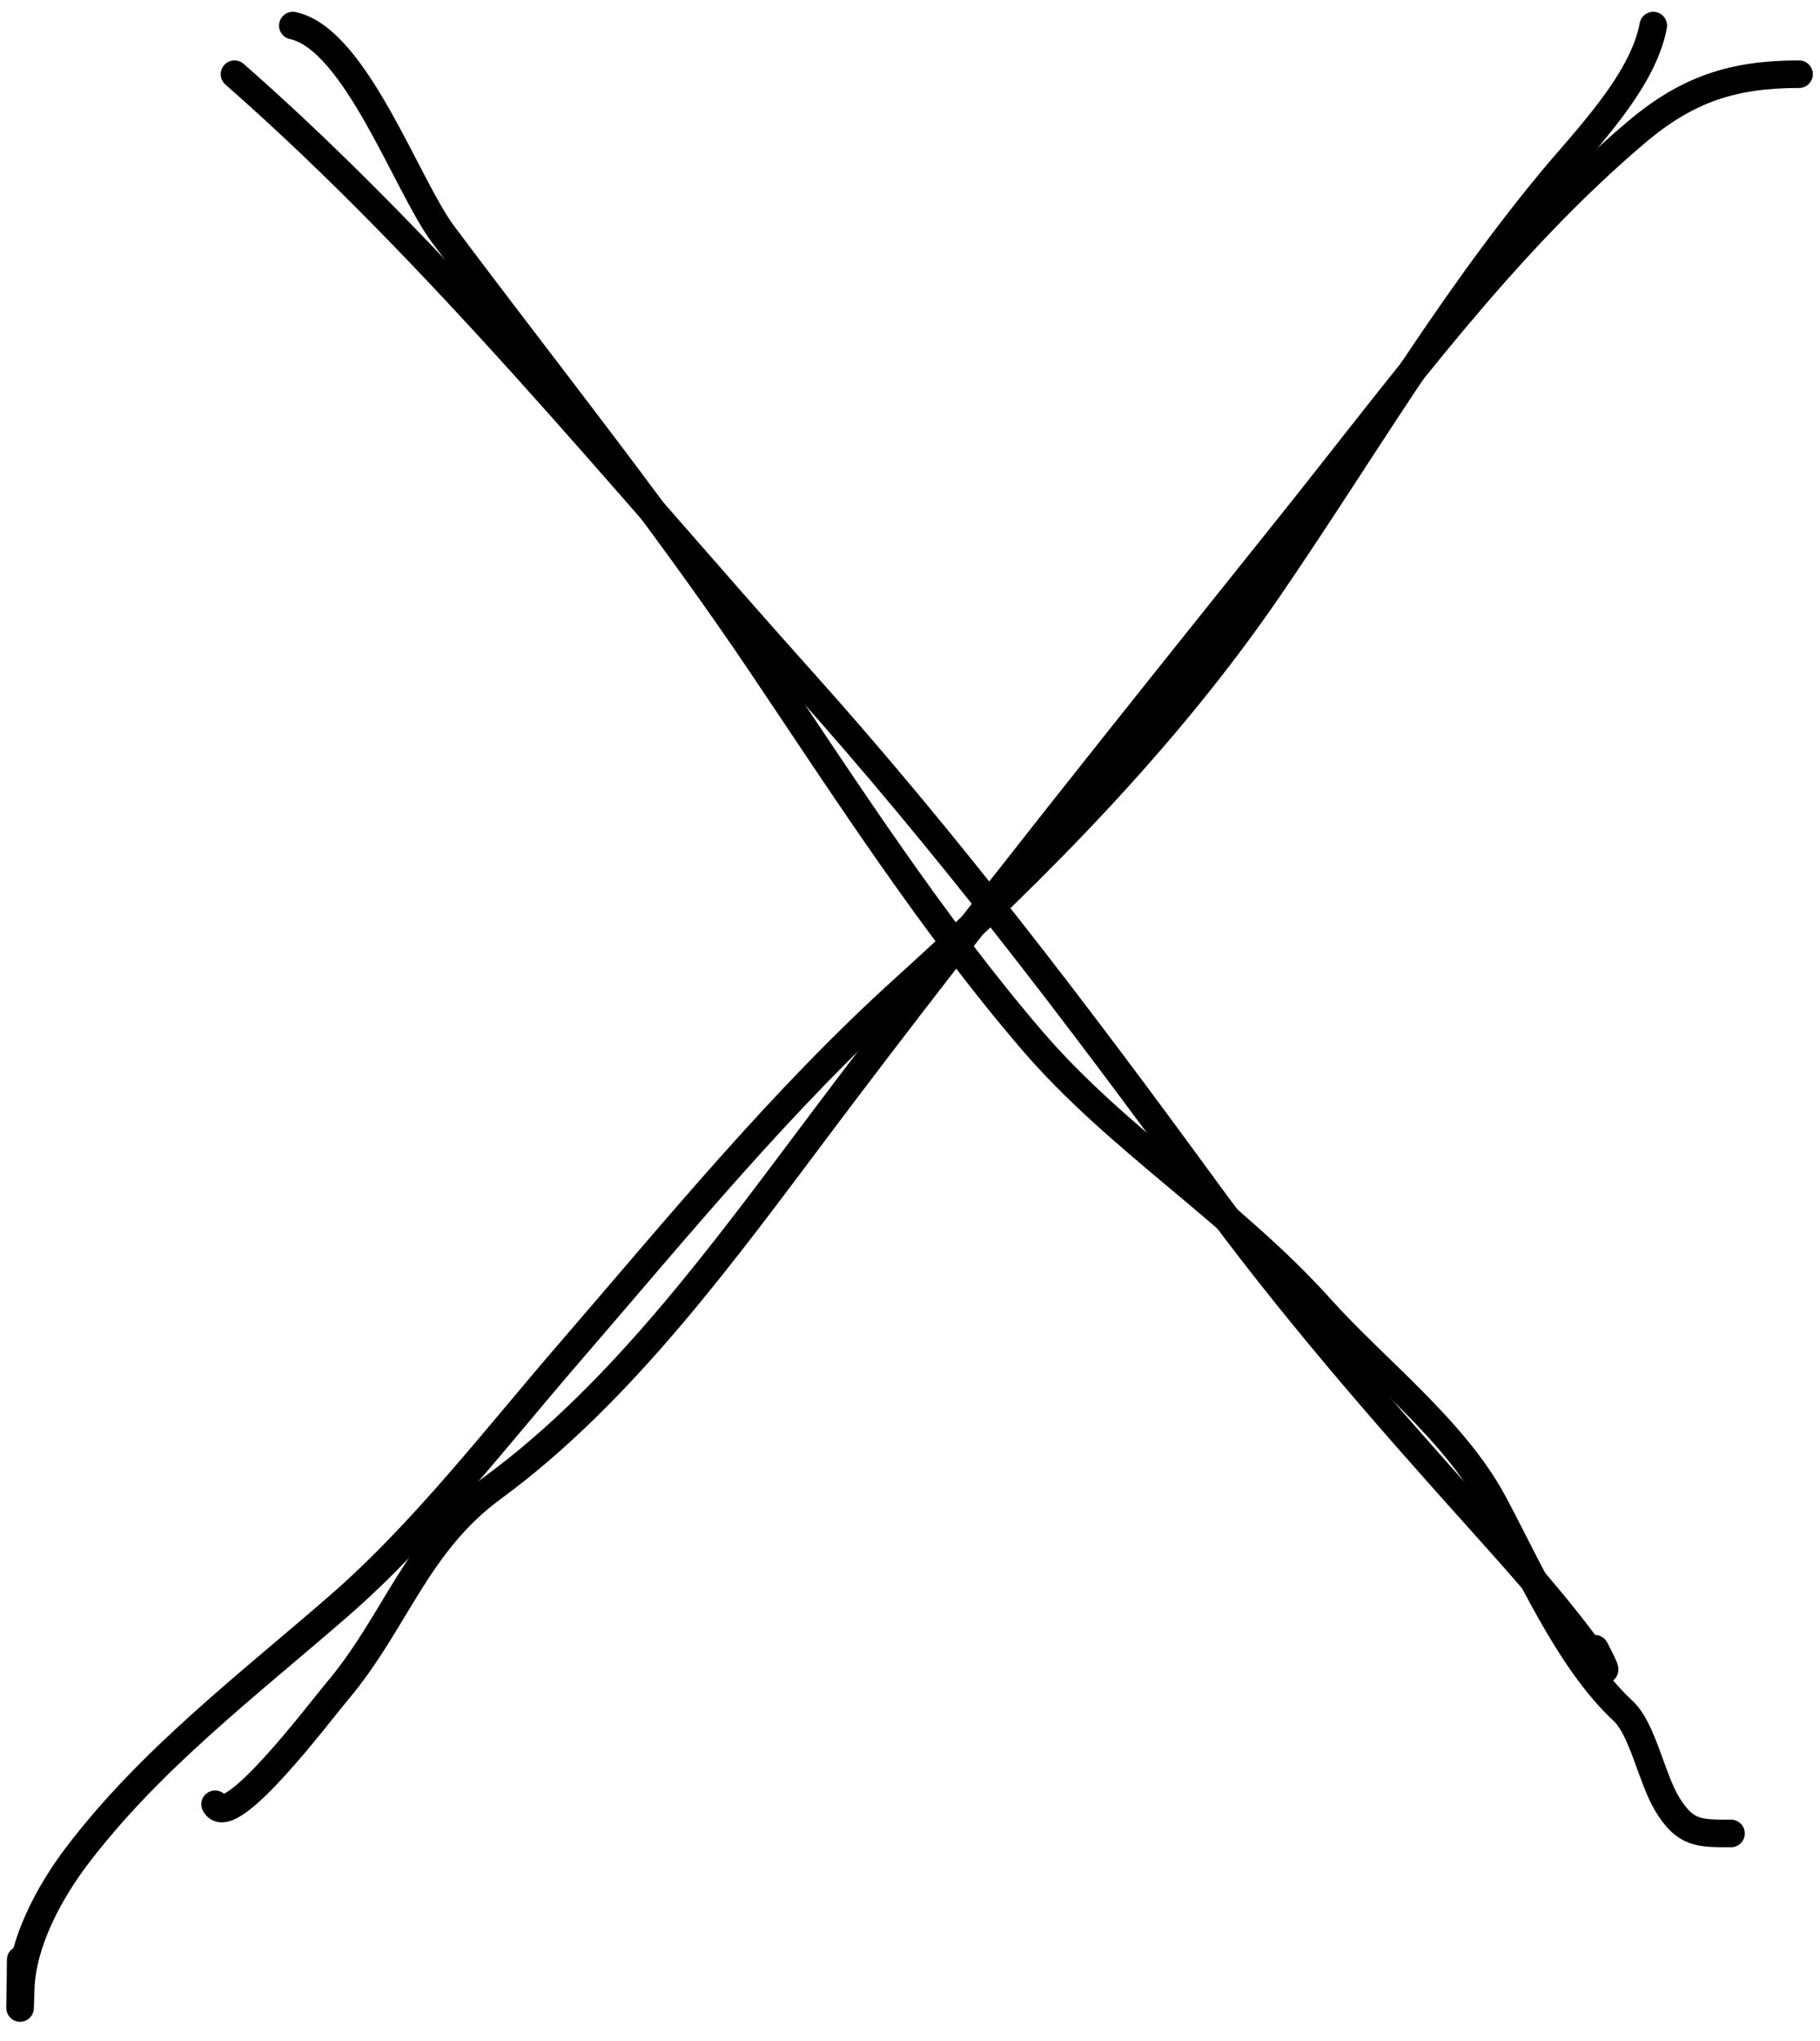 <svg width="66" height="74" viewBox="0 0 66 74" fill="none" xmlns="http://www.w3.org/2000/svg">
<path d="M8.504 2.69C15.978 9.249 22.447 17.285 29.08 24.676C34.254 30.441 39.098 36.799 43.666 43.059C46.769 47.312 50.076 51.109 53.592 55.021C55.078 56.676 56.587 58.355 57.879 60.17C58.517 61.066 58.001 60.1 57.84 59.779" stroke="black" stroke-linecap="round"/>
<path d="M65.24 2.69C62.861 2.69 61.193 3.222 59.328 4.805C54.504 8.898 50.765 14.069 46.837 18.979C41.106 26.142 35.318 33.34 29.805 40.671C26.33 45.291 22.593 50.475 17.862 53.945C15.087 55.98 14.345 58.818 12.224 61.325C11.601 62.061 8.313 66.444 7.799 65.417" stroke="black" stroke-linecap="round"/>
<path d="M59.954 0.928C59.584 2.964 57.484 5.075 56.234 6.586C52.38 11.247 49.4 16.377 45.995 21.348C42.331 26.699 37.617 31.478 32.82 35.816C28.355 39.853 24.57 44.504 20.642 49.05C17.999 52.11 15.354 55.556 12.302 58.212C9.001 61.086 5.436 63.788 2.768 67.316C1.788 68.612 0.799 70.437 0.751 72.113C0.699 73.948 0.751 71.628 0.751 71.055" stroke="black" stroke-linecap="round"/>
<path d="M10.619 0.928C12.887 1.406 14.758 6.744 16.061 8.485C19.959 13.695 24.062 18.802 27.69 24.206C30.765 28.785 33.823 33.517 37.42 37.715C40.505 41.314 44.685 43.874 47.895 47.445C49.894 49.669 52.739 51.84 54.159 54.493C55.429 56.864 56.881 60.195 58.858 62.03C59.576 62.697 59.888 64.476 60.463 65.417C61.119 66.49 61.612 66.474 62.773 66.474" stroke="black" stroke-linecap="round"/>
</svg>
